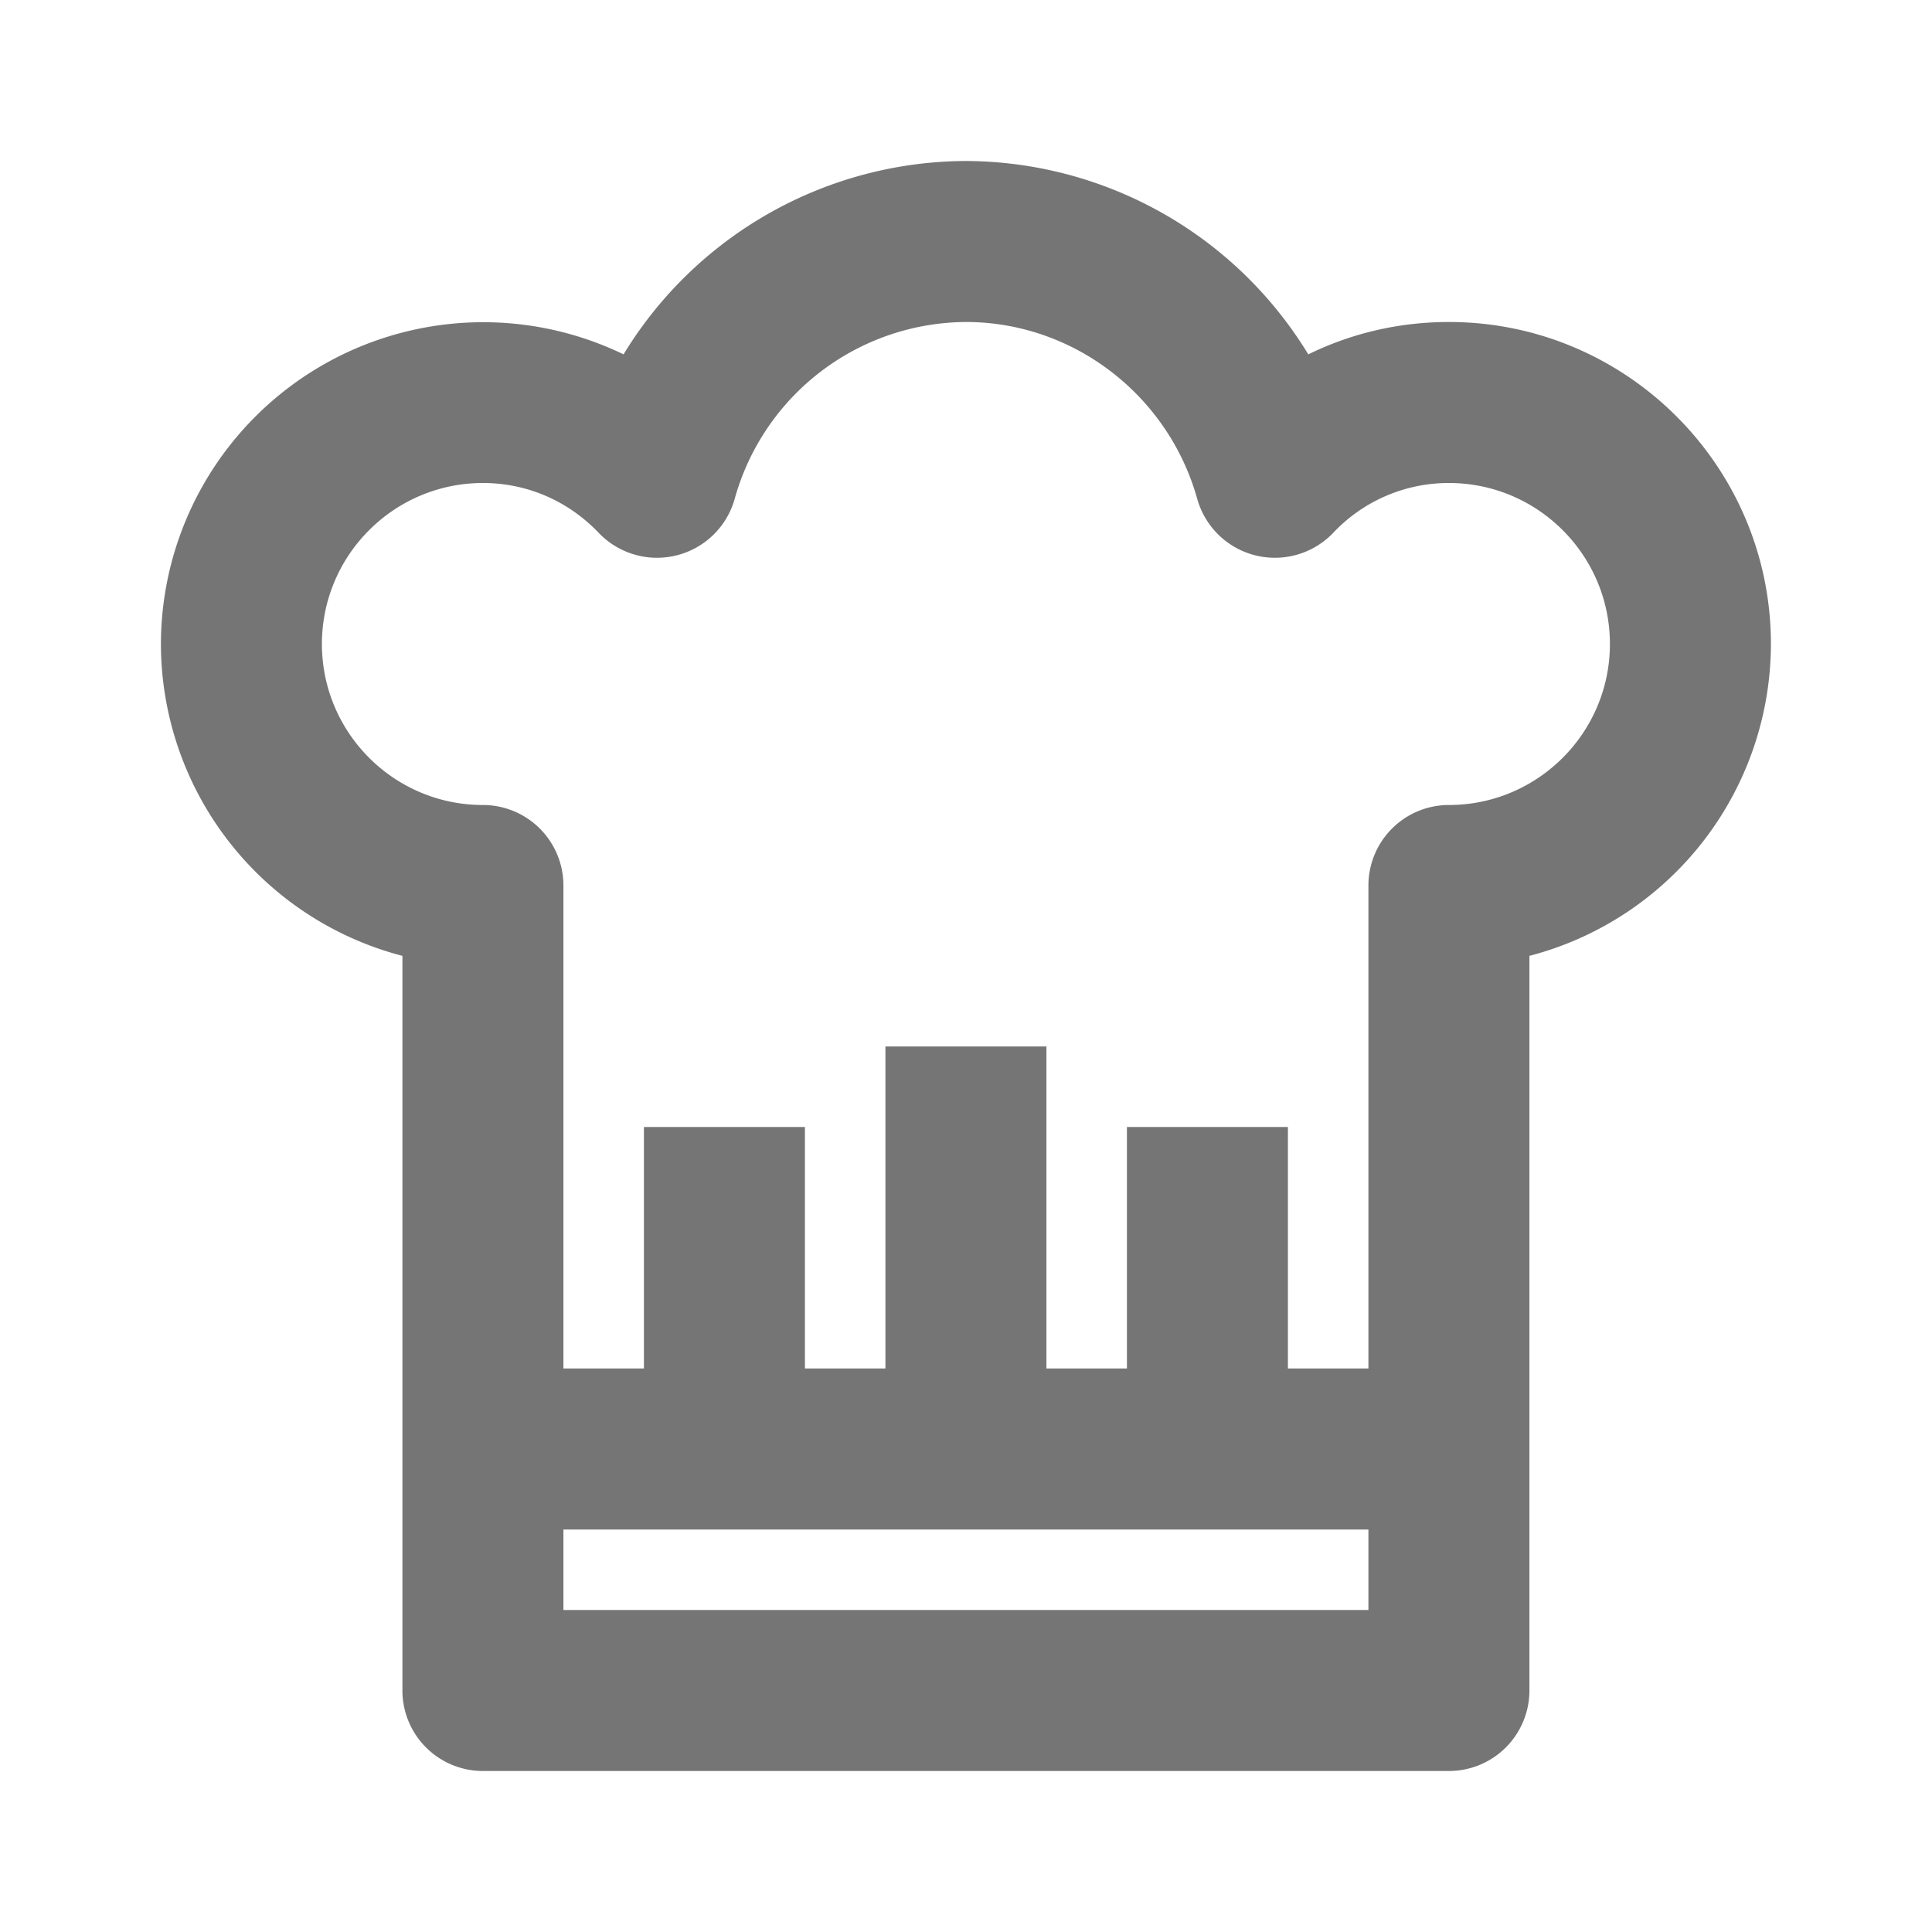 <svg xmlns="http://www.w3.org/2000/svg" width="24" height="24.001"><path fill="none" d="M0 0h24v24.001H0z"/><path fill="#757575" d="M17.999 4c-.617 0-1.21.139-1.747.402A5 5 0 0 0 11.999 2a5 5 0 0 0-4.253 2.402A4.004 4.004 0 0 0 1.999 8a4.01 4.01 0 0 0 3 3.874V21a1 1 0 0 0 1 1h12a1 1 0 0 0 1-1v-9.126a4.01 4.01 0 0 0 3-3.874c0-2.206-1.794-4-4-4zm-11 16v-1h10v1h-10zm11-10a1 1 0 0 0-1 1v6h-1v-3h-2v3h-1v-4h-2v4h-1v-3h-2v3h-1v-6a1 1 0 0 0-1-1c-1.103 0-2-.897-2-2 0-1.104.897-2 2-2 .546 0 1.058.22 1.44.621a1.002 1.002 0 0 0 1.687-.422A3 3 0 0 1 11.999 4c1.331 0 2.512.904 2.874 2.199a1.002 1.002 0 0 0 1.687.422A1.97 1.97 0 0 1 17.999 6c1.103 0 2 .896 2 2 0 1.103-.897 2-2 2z"/></svg>